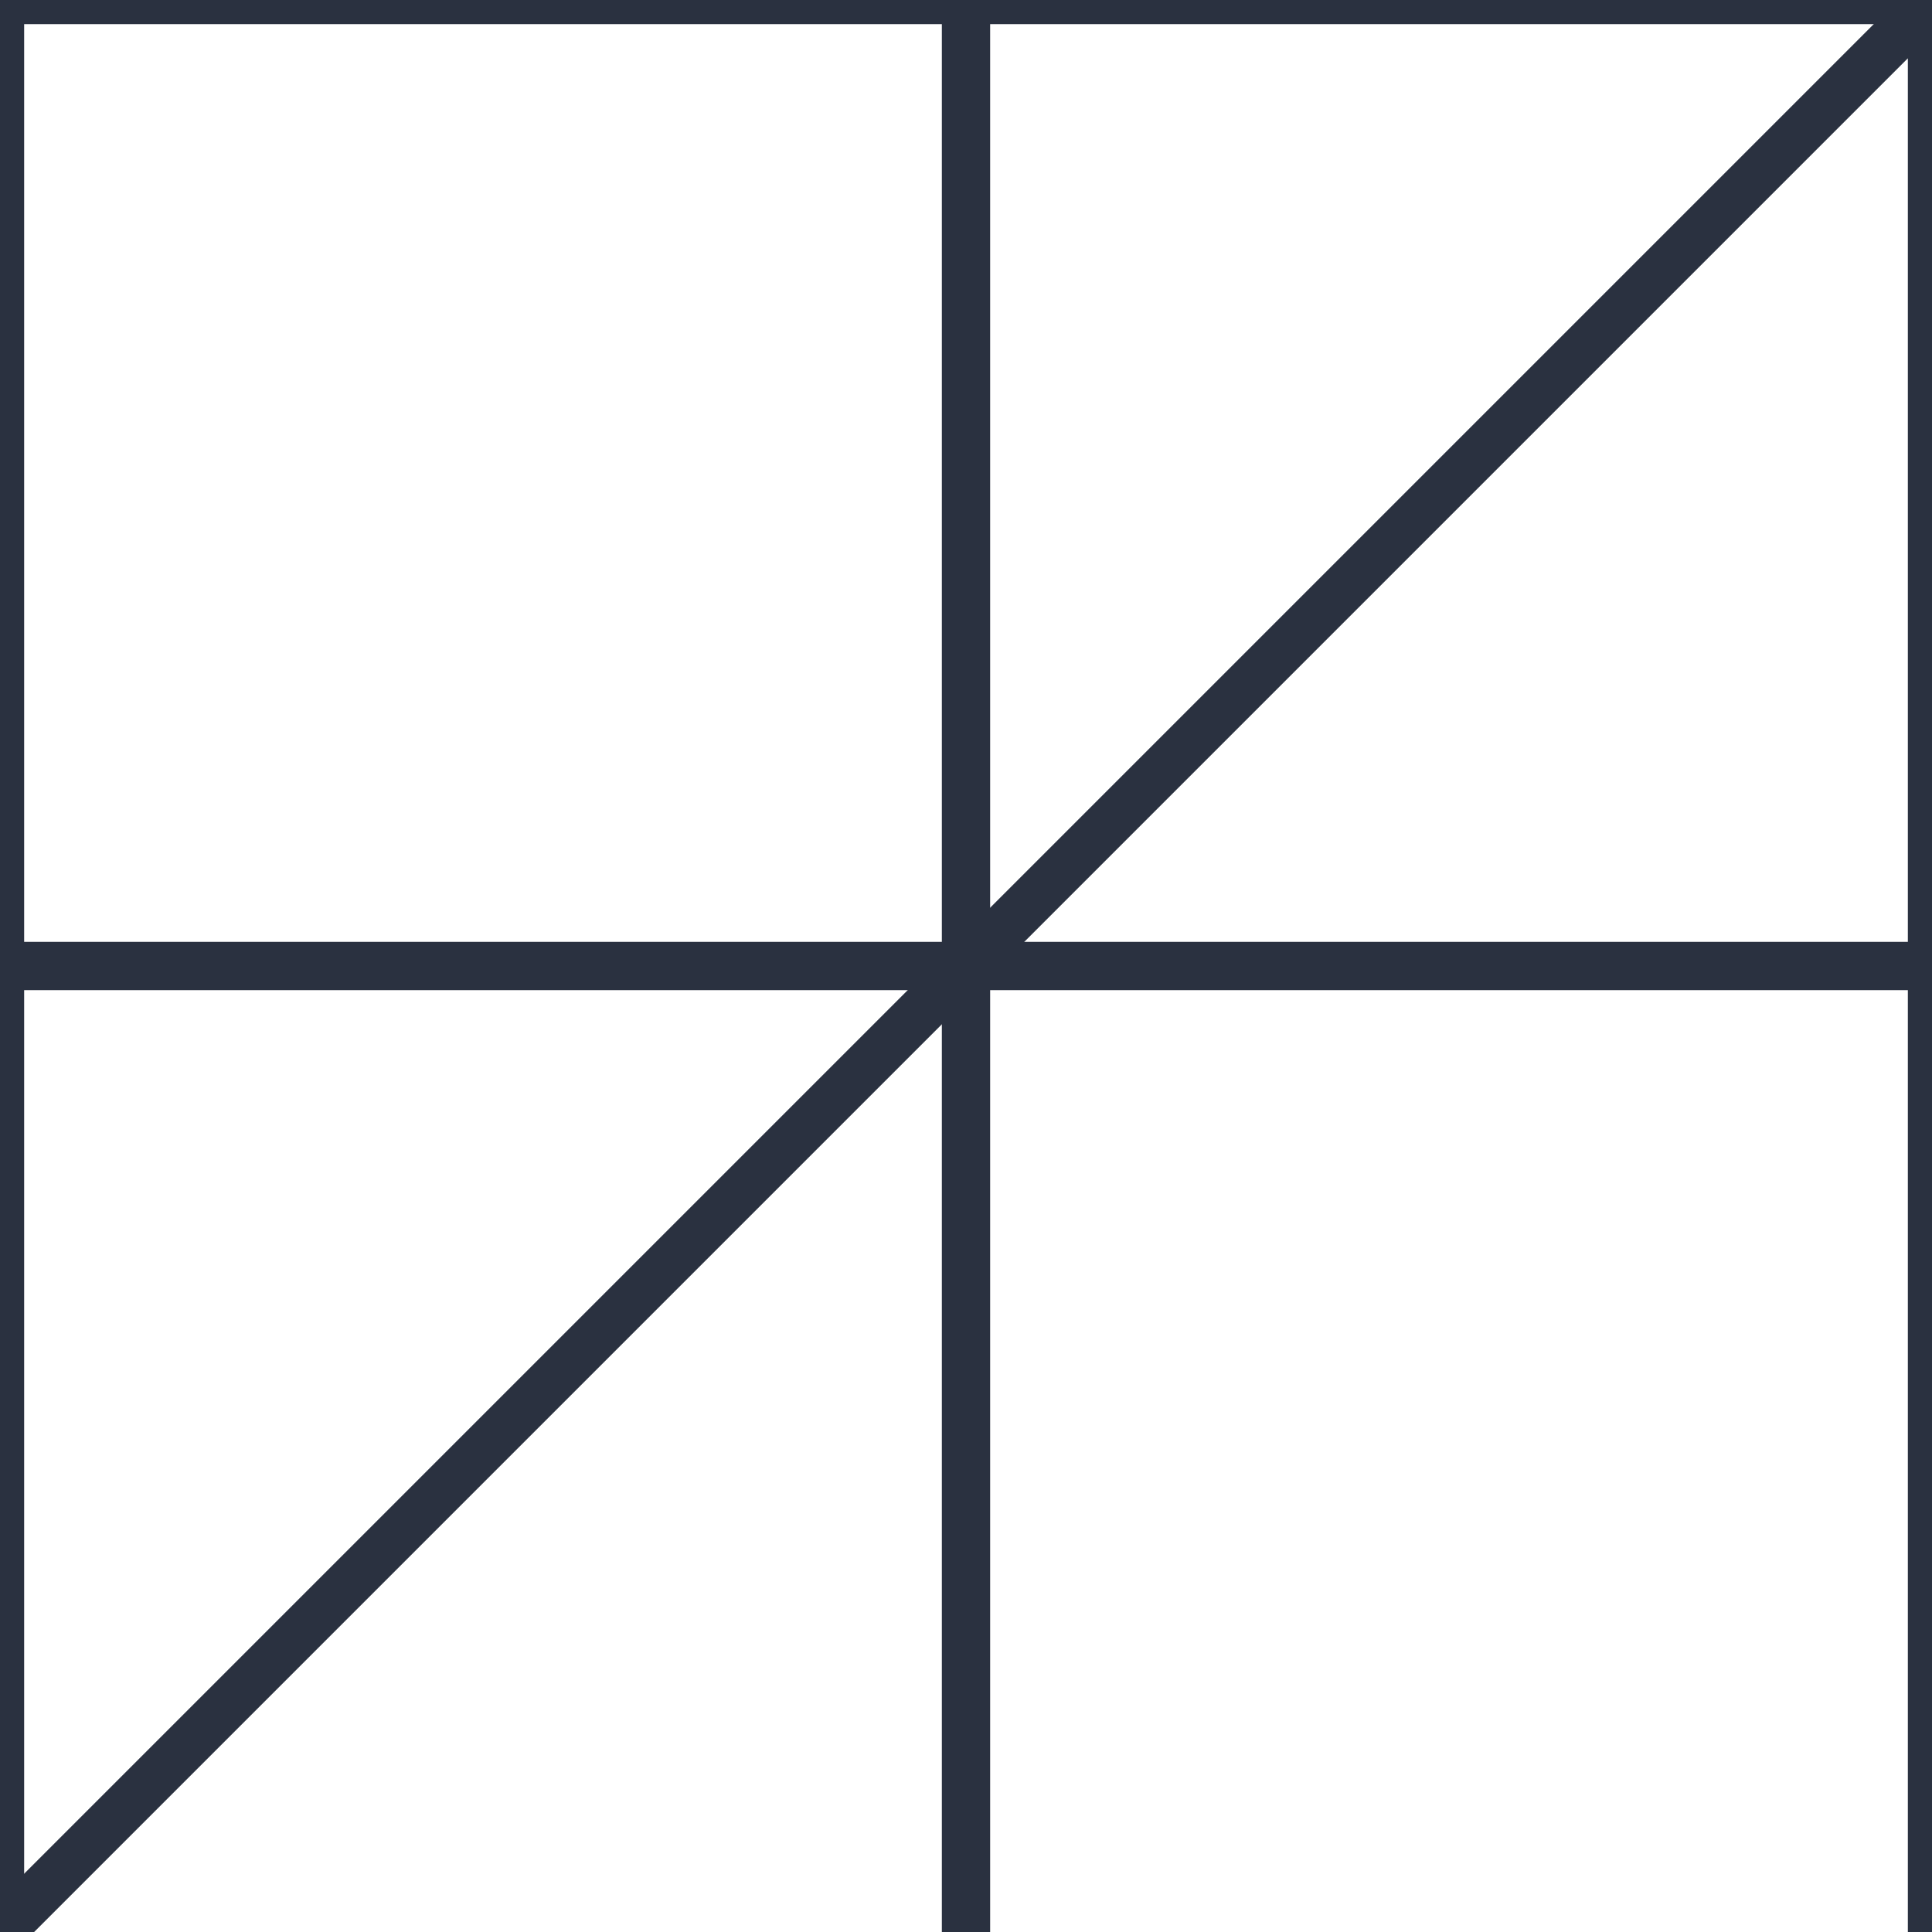 <svg width="40" height="40" viewBox="0 0 40 40" fill="none" xmlns="http://www.w3.org/2000/svg">
  <rect x="0" y="0" width="40" height="40" fill="none"/>
  <path d="M 40 0 L 0 0 L 0 40" stroke="#2a3140" stroke-width="1"/>
  <path d="M 40 40 L 40 0 L 0 40" stroke="#2a3140" stroke-width="1"/>
  <line x1="0" y1="20" x2="40" y2="20" stroke="#2a3140" stroke-width="1"/>
  <line x1="20" y1="0" x2="20" y2="40" stroke="#2a3140" stroke-width="1"/>
</svg> 